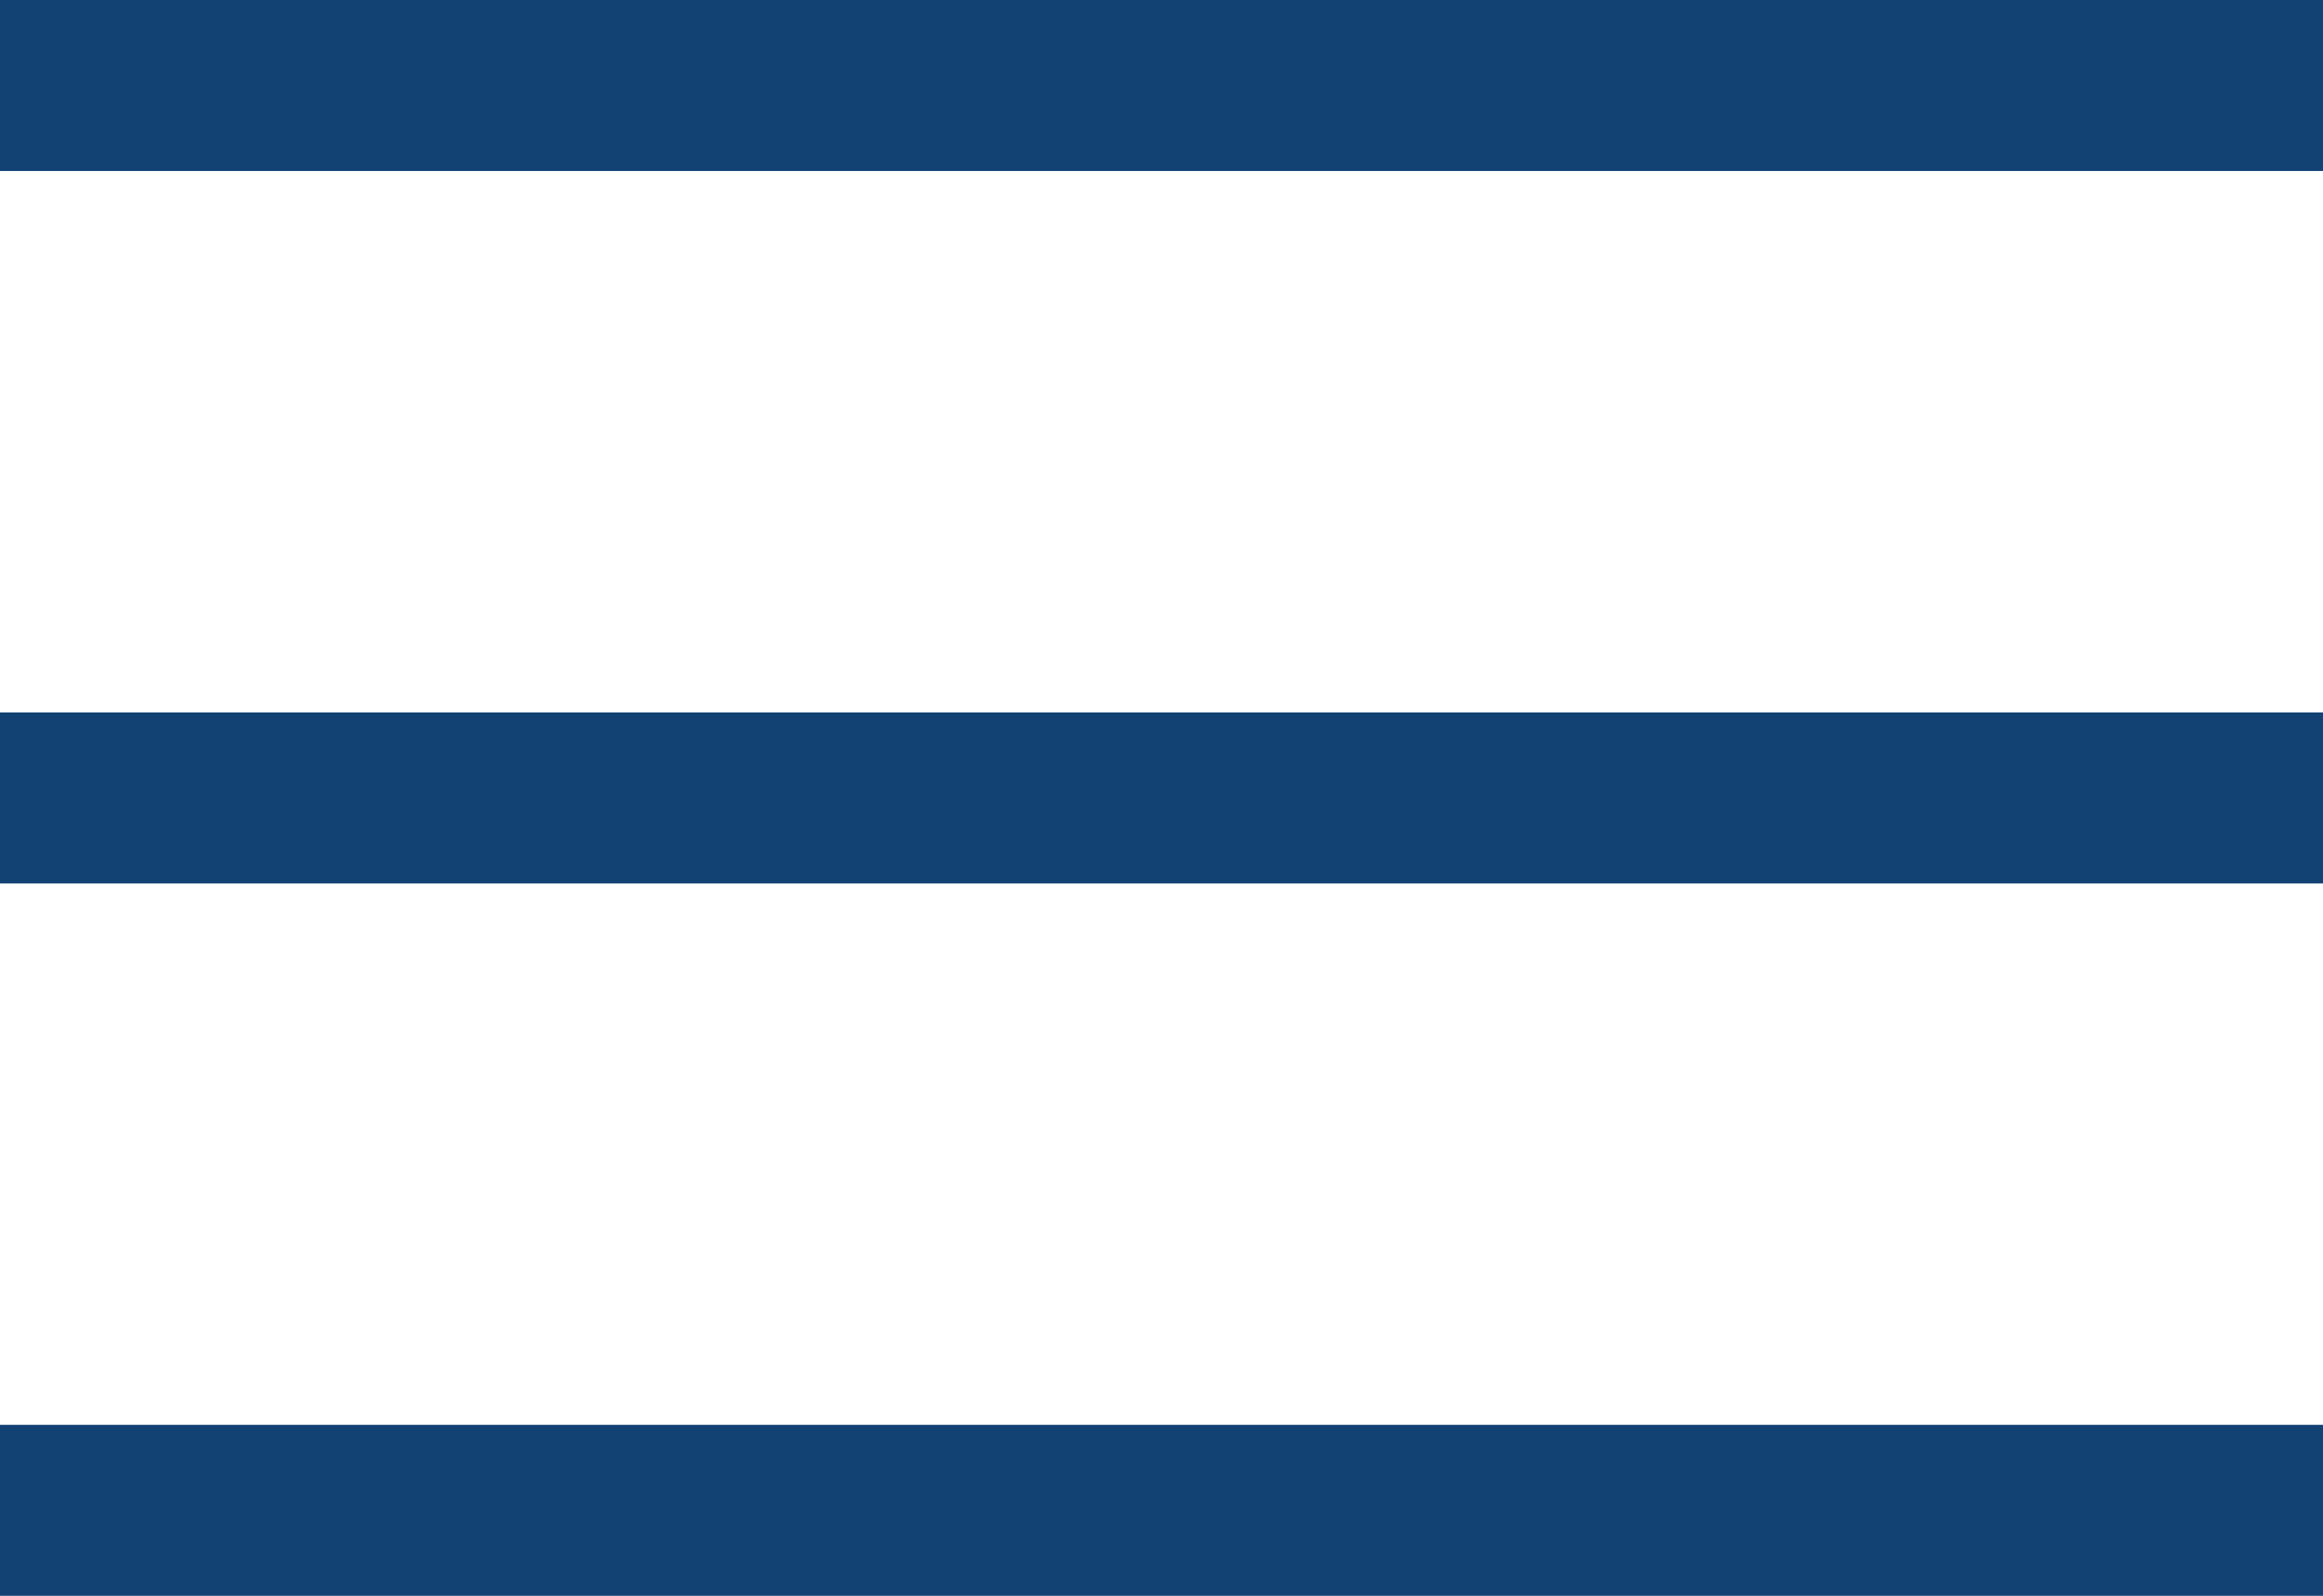 <?xml version="1.0" encoding="utf-8"?>
<!-- Generator: Adobe Illustrator 21.1.0, SVG Export Plug-In . SVG Version: 6.00 Build 0)  -->
<svg version="1.1" id="Ebene_1" xmlns="http://www.w3.org/2000/svg" xmlns:xlink="http://www.w3.org/1999/xlink" x="0px" y="0px"
	 viewBox="0 0 16.3 11.2" style="enable-background:new 0 0 16.3 11.2;" xml:space="preserve">
<style type="text/css">
	.st0{fill:#124174;}
</style>
<rect class="st0" width="16.3" height="1.2"/>
<rect y="5" class="st0" width="16.3" height="1.2"/>
<rect y="10" class="st0" width="16.3" height="1.2"/>
</svg>
